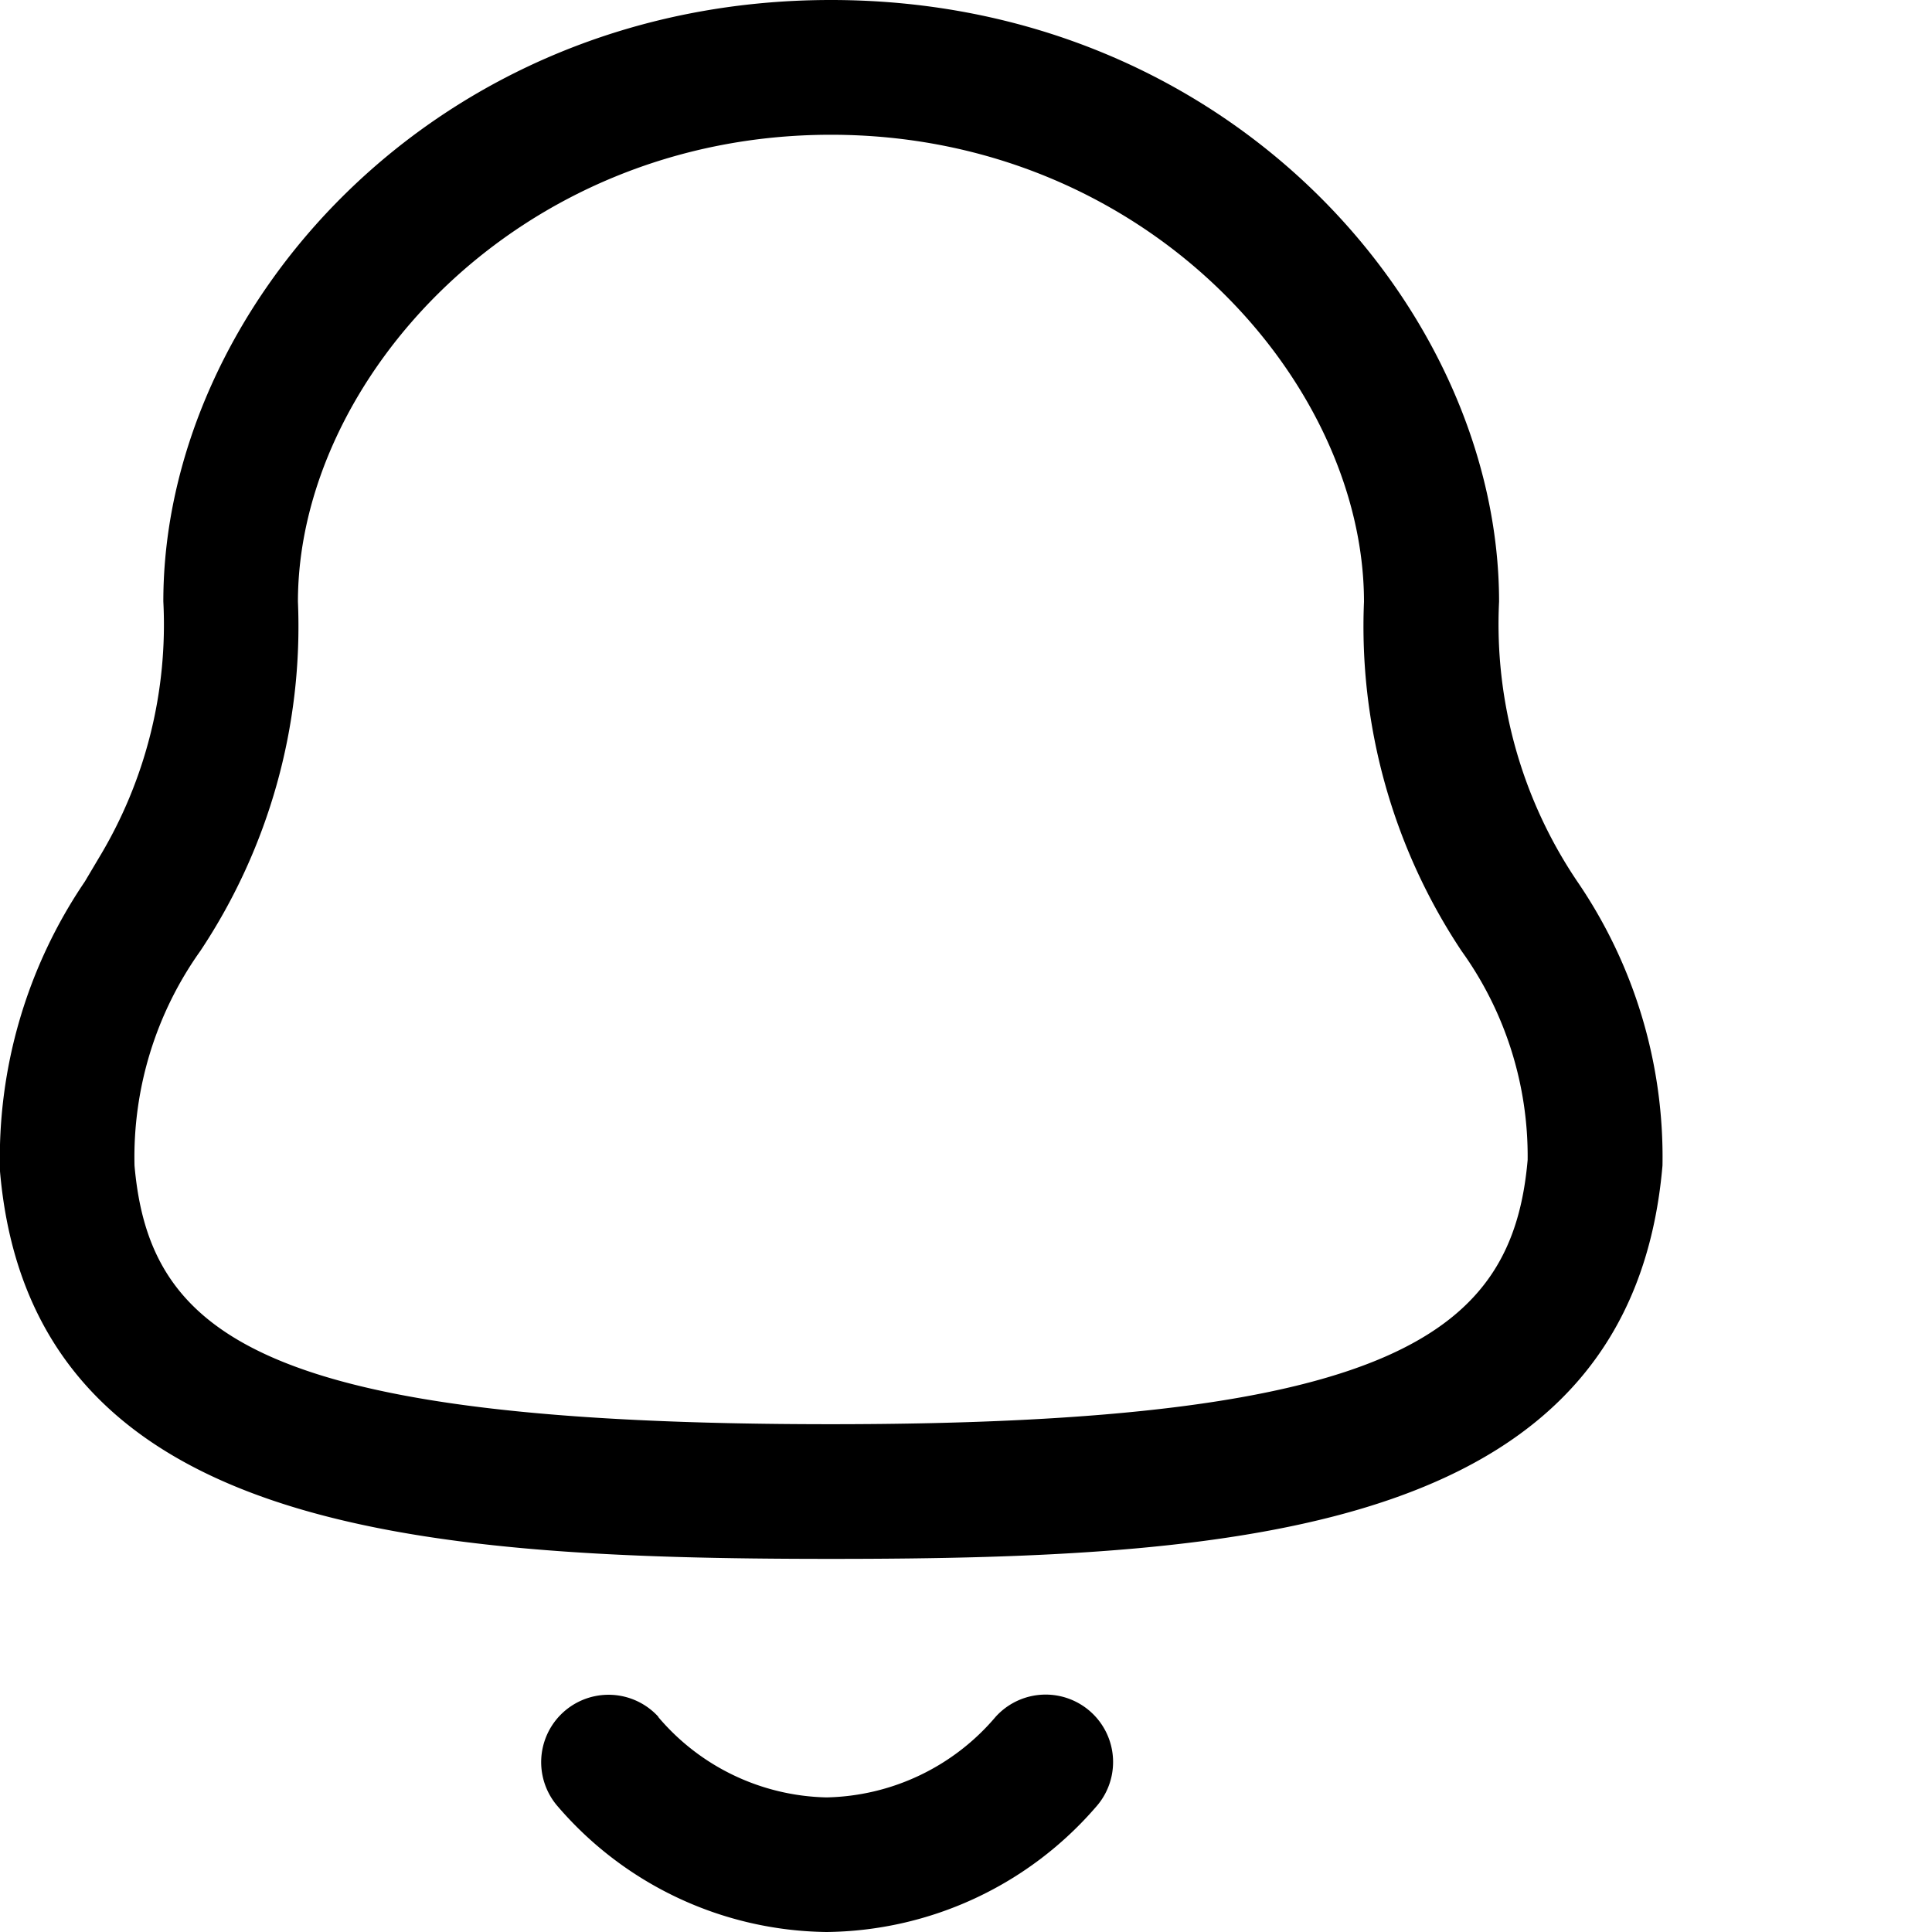 <svg xmlns="http://www.w3.org/2000/svg" xmlns:xlink="http://www.w3.org/1999/xlink" width="24" height="24" viewBox="0 0 24 24">
  <g id="Notification" transform="translate(0 0)">
    <path id="Combined-Shape" d="M8.176,21.328a2.816,2.816,0,0,0,2.091,1h0a2.826,2.826,0,0,0,2.1-1,.837.837,0,0,1,1.245,1.121A4.483,4.483,0,0,1,10.268,24h0a4.469,4.469,0,0,1-3.334-1.554.837.837,0,0,1,1.245-1.119ZM10.322,0c4.962,0,8.3,3.865,8.3,7.474a5.711,5.711,0,0,0,.973,3.478,6.061,6.061,0,0,1,1.057,3.527c-.39,4.518-5.106,4.886-10.326,4.886S.385,19,0,14.551a6.113,6.113,0,0,1,1.054-3.6l.175-.295a5.6,5.6,0,0,0,.8-3.184C2.027,3.865,5.36,0,10.322,0Zm0,1.674c-3.9,0-6.621,3.056-6.621,5.8a7.278,7.278,0,0,1-1.213,4.34,4.413,4.413,0,0,0-.817,2.666c.186,2.105,1.576,3.212,8.651,3.212,7.036,0,8.469-1.155,8.655-3.284a4.369,4.369,0,0,0-.82-2.593,7.278,7.278,0,0,1-1.213-4.34C16.943,4.731,14.224,1.674,10.322,1.674Z" transform="translate(0)" fill="#000" fill-rule="evenodd"/>
  </g>
</svg>
